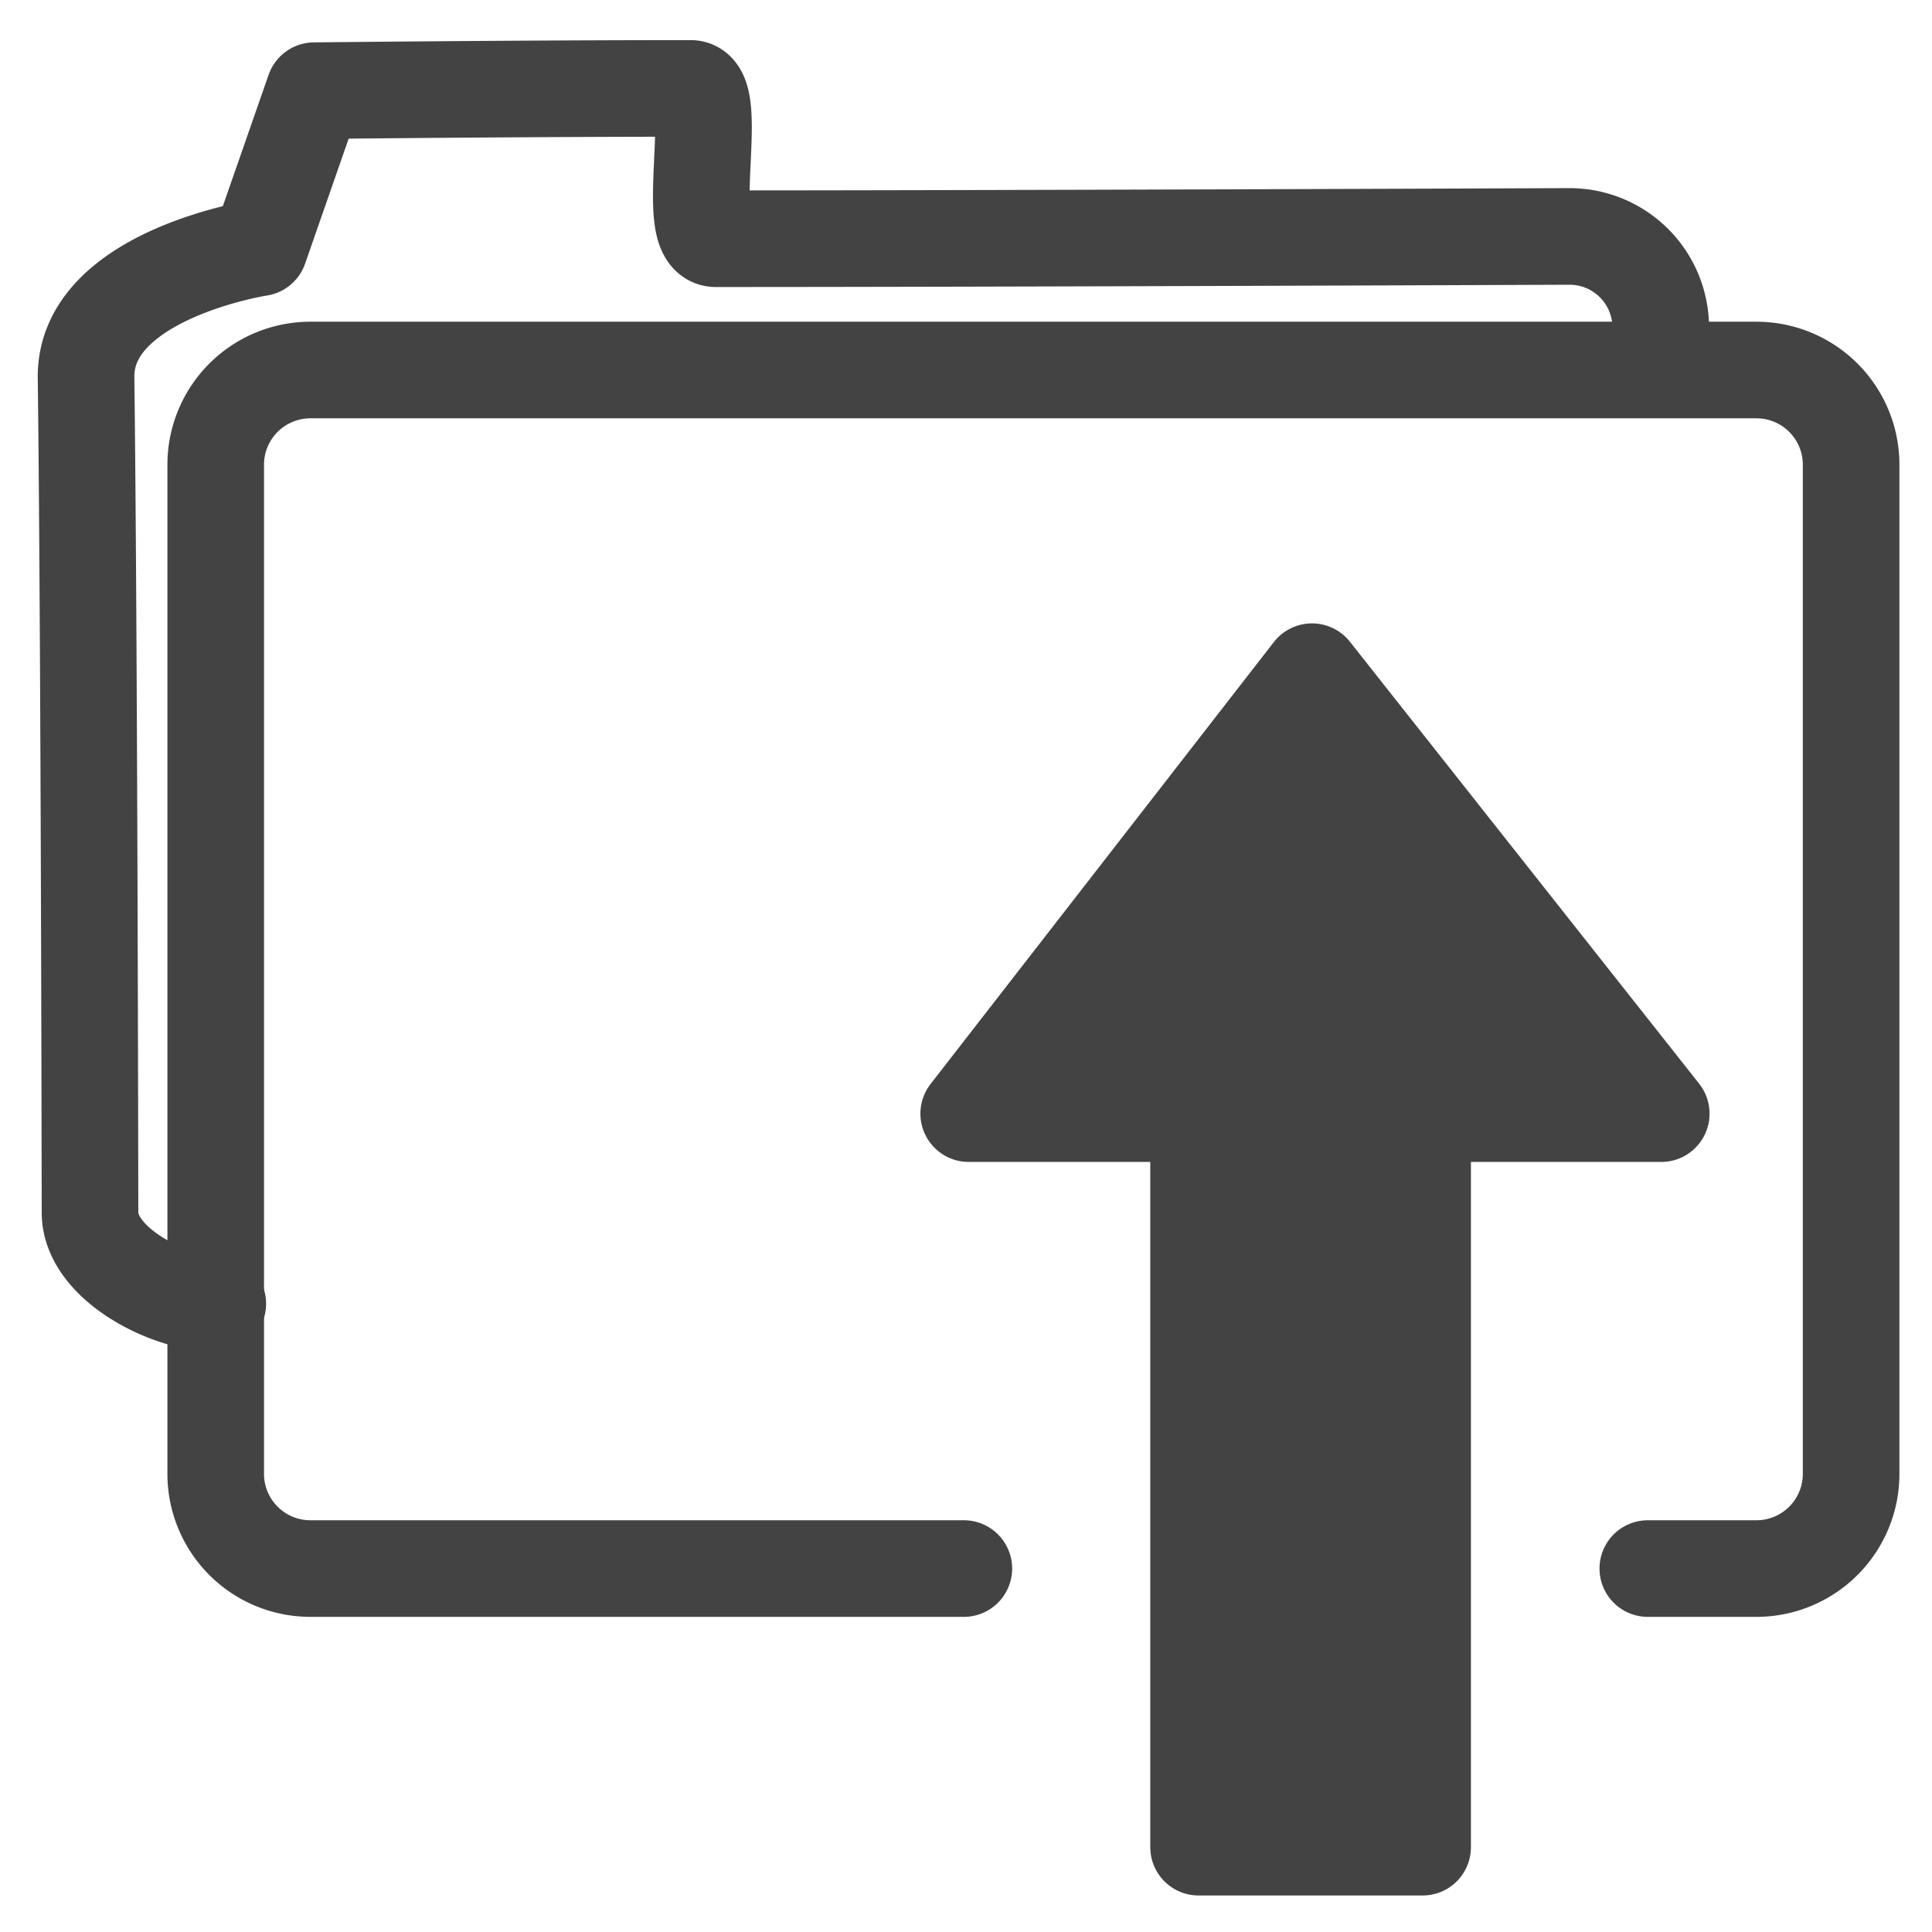 <svg id="上传工程" xmlns="http://www.w3.org/2000/svg" width="800" height="800" viewBox="0 0 800 800">
<defs>
    <style>
      .cls-1 {
        fill: #434343;
      }

      .cls-1, .cls-2 {
        stroke: #434343;
        stroke-linecap: round;
        stroke-linejoin: round;
        stroke-width: 40px;
        fill-rule: evenodd;
      }

      .cls-2 {
        fill: none;
      }
    </style>
  </defs>
  <path id="形状_5_拷贝" data-name="形状 5 拷贝" class="cls-1" d="M589.08,764.879V461.137h98.812L543.272,278.125,401.119,461.137H496.3V764.879H589.08Z"/>
  <path id="矩形_8_拷贝" data-name="矩形 8 拷贝" class="cls-2" d="M399.106,649.506H128.558a39.217,39.217,0,0,1-39.236-39.2V192.414a39.217,39.217,0,0,1,39.236-39.2H727.273a39.217,39.217,0,0,1,39.236,39.2V610.307a39.217,39.217,0,0,1-39.236,39.2H682.324"/>
  <path id="圆角矩形_20_拷贝_2" data-name="圆角矩形 20 拷贝 2" class="cls-2" d="M90.182,539.844c-20.872,0-52.909-16.886-52.909-37.716,0,0-.313-240.544-1.641-345.767-0.538-42.585,71.805-53.746,71.805-53.746l22.675-65.06s84.578-.943,155.893-0.943c12.774,0-3.44,62.232,10.393,62.232,116.241,0,353.486-.943,353.486-0.943a37.754,37.754,0,0,1,37.792,37.716V151.9"/>
</svg>
